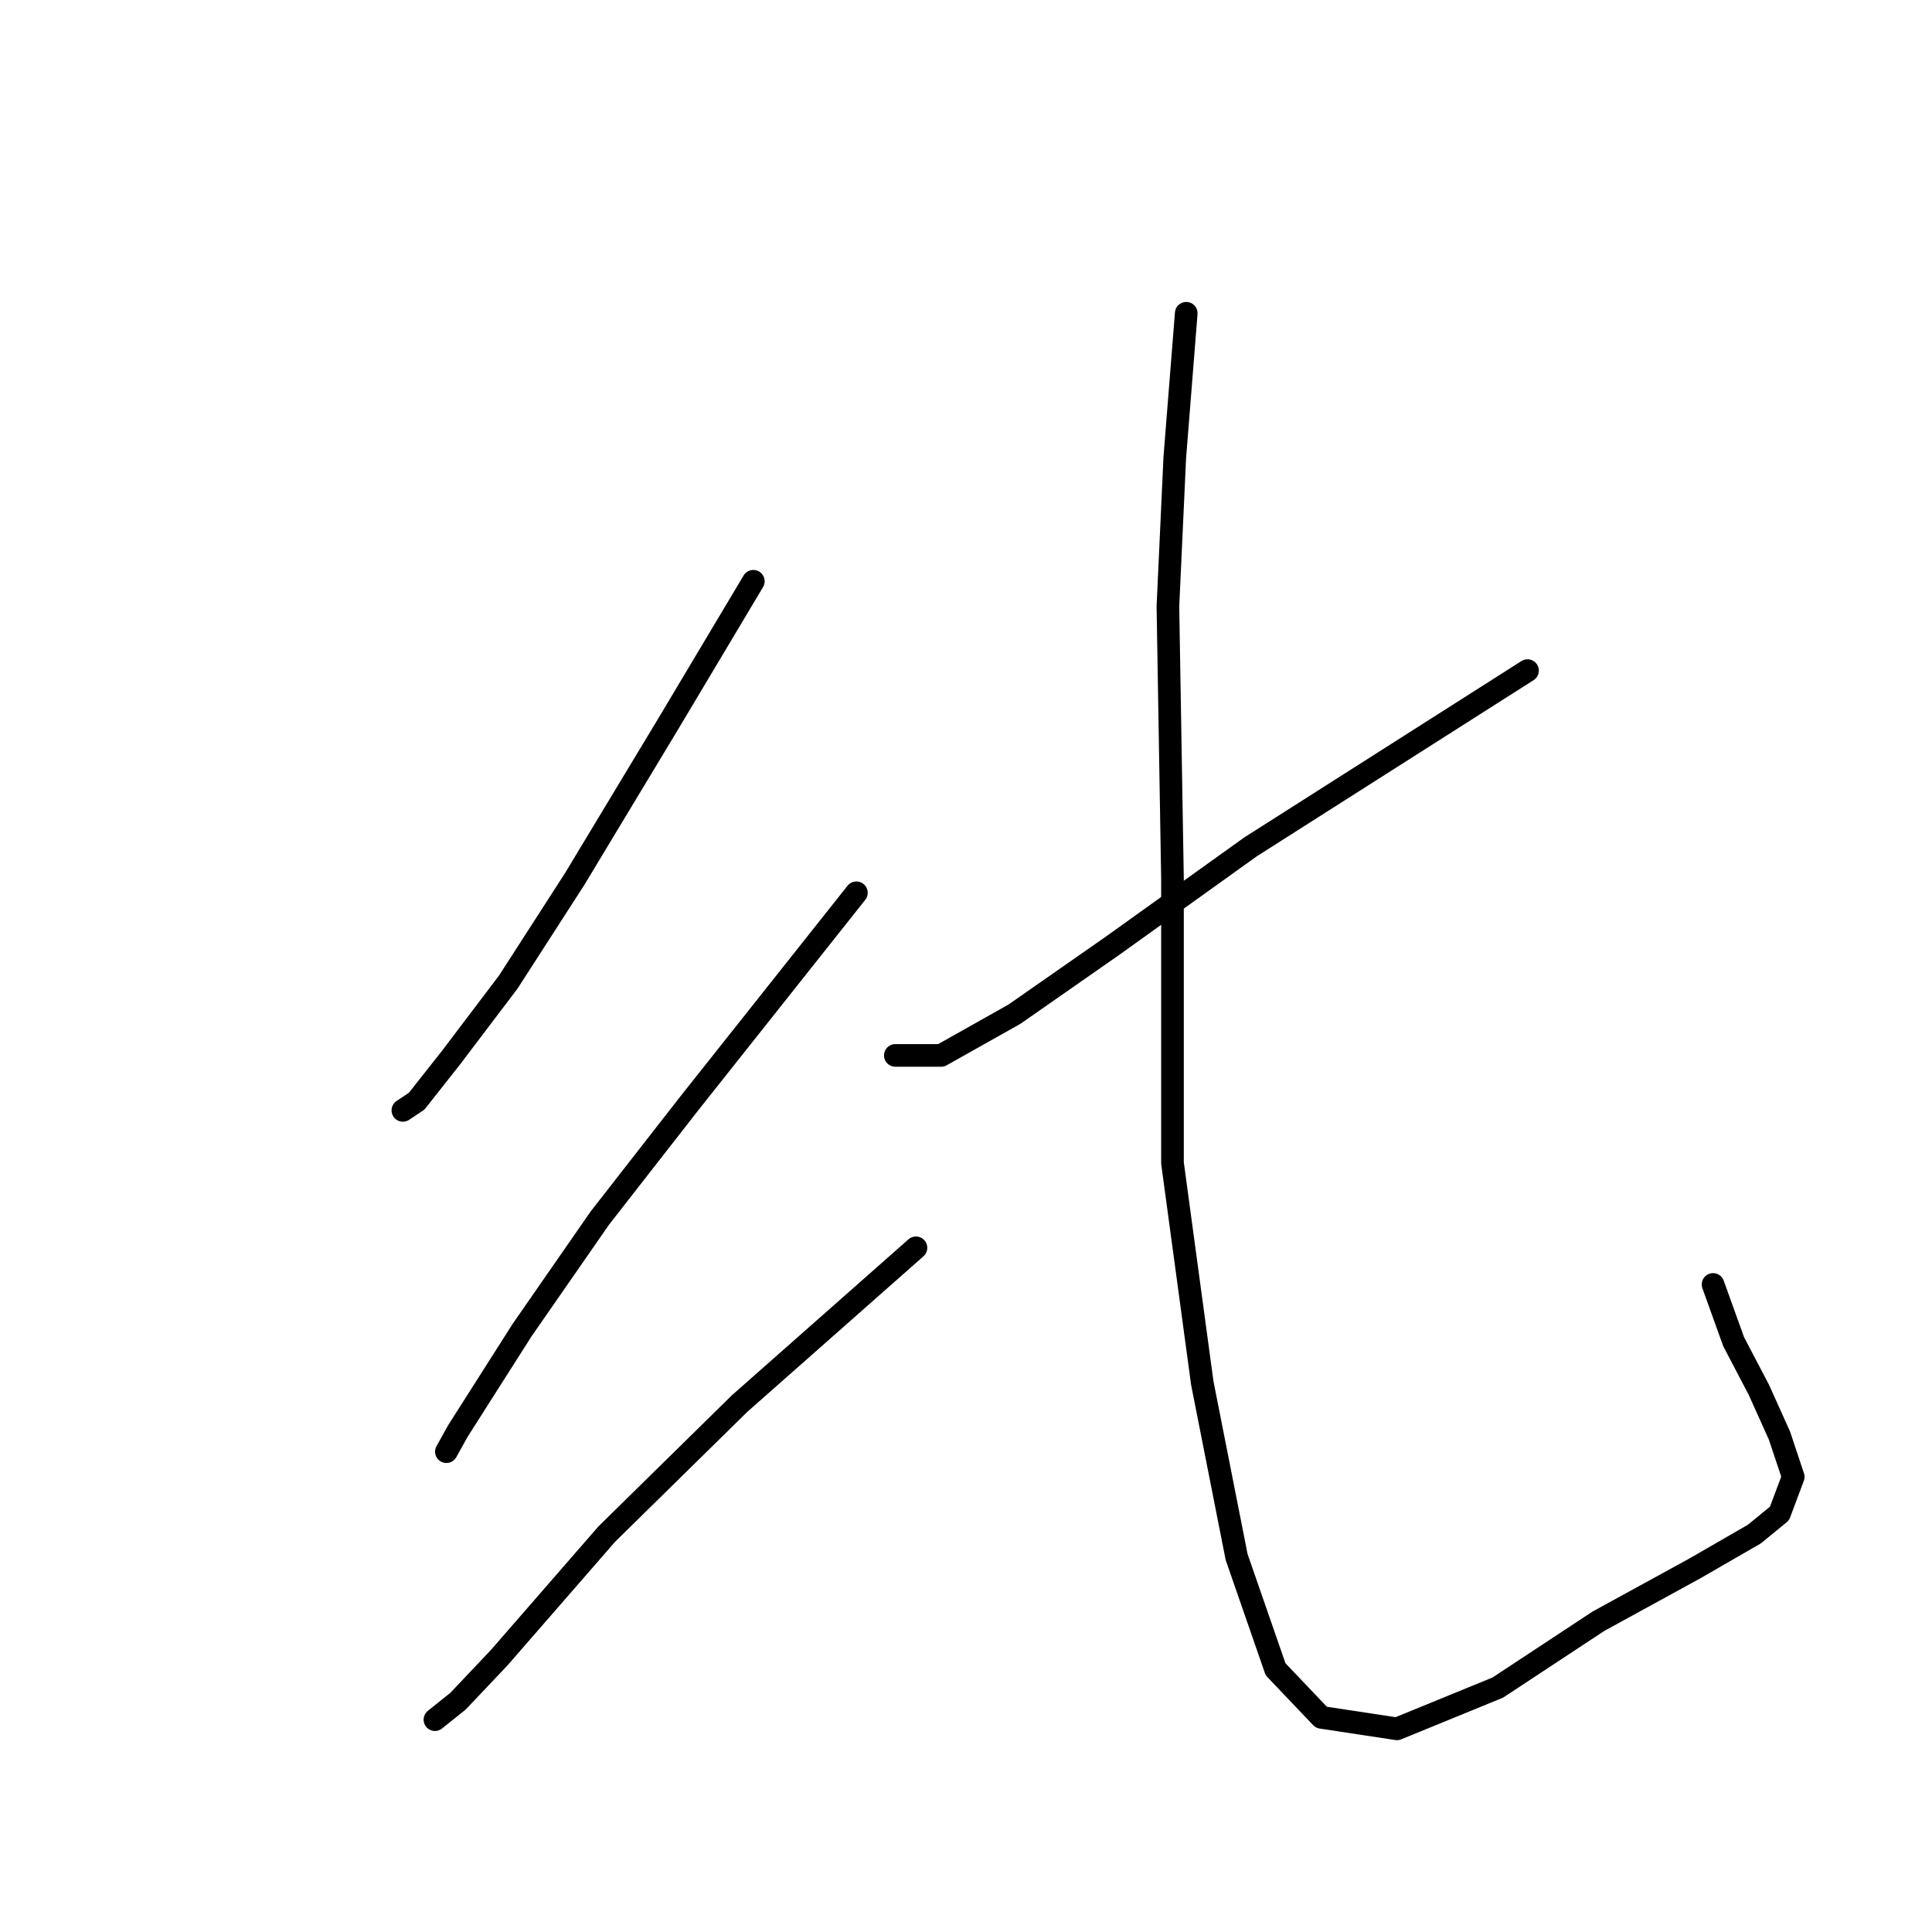 <?xml version="1.0" standalone="no"?>
    <svg width="256" height="256" xmlns="http://www.w3.org/2000/svg" version="1.1">
    <polyline stroke="black" stroke-width="3" stroke-linecap="round" fill="transparent" stroke-linejoin="round" points="99.82 77.022 88.59 95.839 76.146 116.478 67.344 130.135 59.757 140.151 55.204 145.918 53.383 147.132 53.383 147.132 " />
        <polyline stroke="black" stroke-width="3" stroke-linecap="round" fill="transparent" stroke-linejoin="round" points="113.477 118.299 91.321 146.221 79.485 161.397 69.165 176.268 60.667 189.623 59.15 192.354 59.15 192.354 " />
        <polyline stroke="black" stroke-width="3" stroke-linecap="round" fill="transparent" stroke-linejoin="round" points="121.369 165.342 97.999 185.981 80.395 203.28 66.13 219.67 60.667 225.436 57.632 227.864 57.632 227.864 " />
        <polyline stroke="black" stroke-width="3" stroke-linecap="round" fill="transparent" stroke-linejoin="round" points="202.405 88.858 165.681 112.228 147.47 125.279 134.419 134.384 124.707 139.848 118.637 139.848 118.637 139.848 " />
        <polyline stroke="black" stroke-width="3" stroke-linecap="round" fill="transparent" stroke-linejoin="round" points="157.182 41.511 155.665 60.632 154.754 80.36 155.361 116.478 155.361 154.112 159.307 183.249 163.859 206.316 169.019 221.187 175.089 227.561 185.105 229.079 198.459 223.615 211.814 214.814 224.561 207.833 232.452 203.28 235.791 200.549 237.612 195.693 235.791 190.23 233.059 184.16 229.72 177.786 226.989 170.198 226.989 170.198 " />
        </svg>